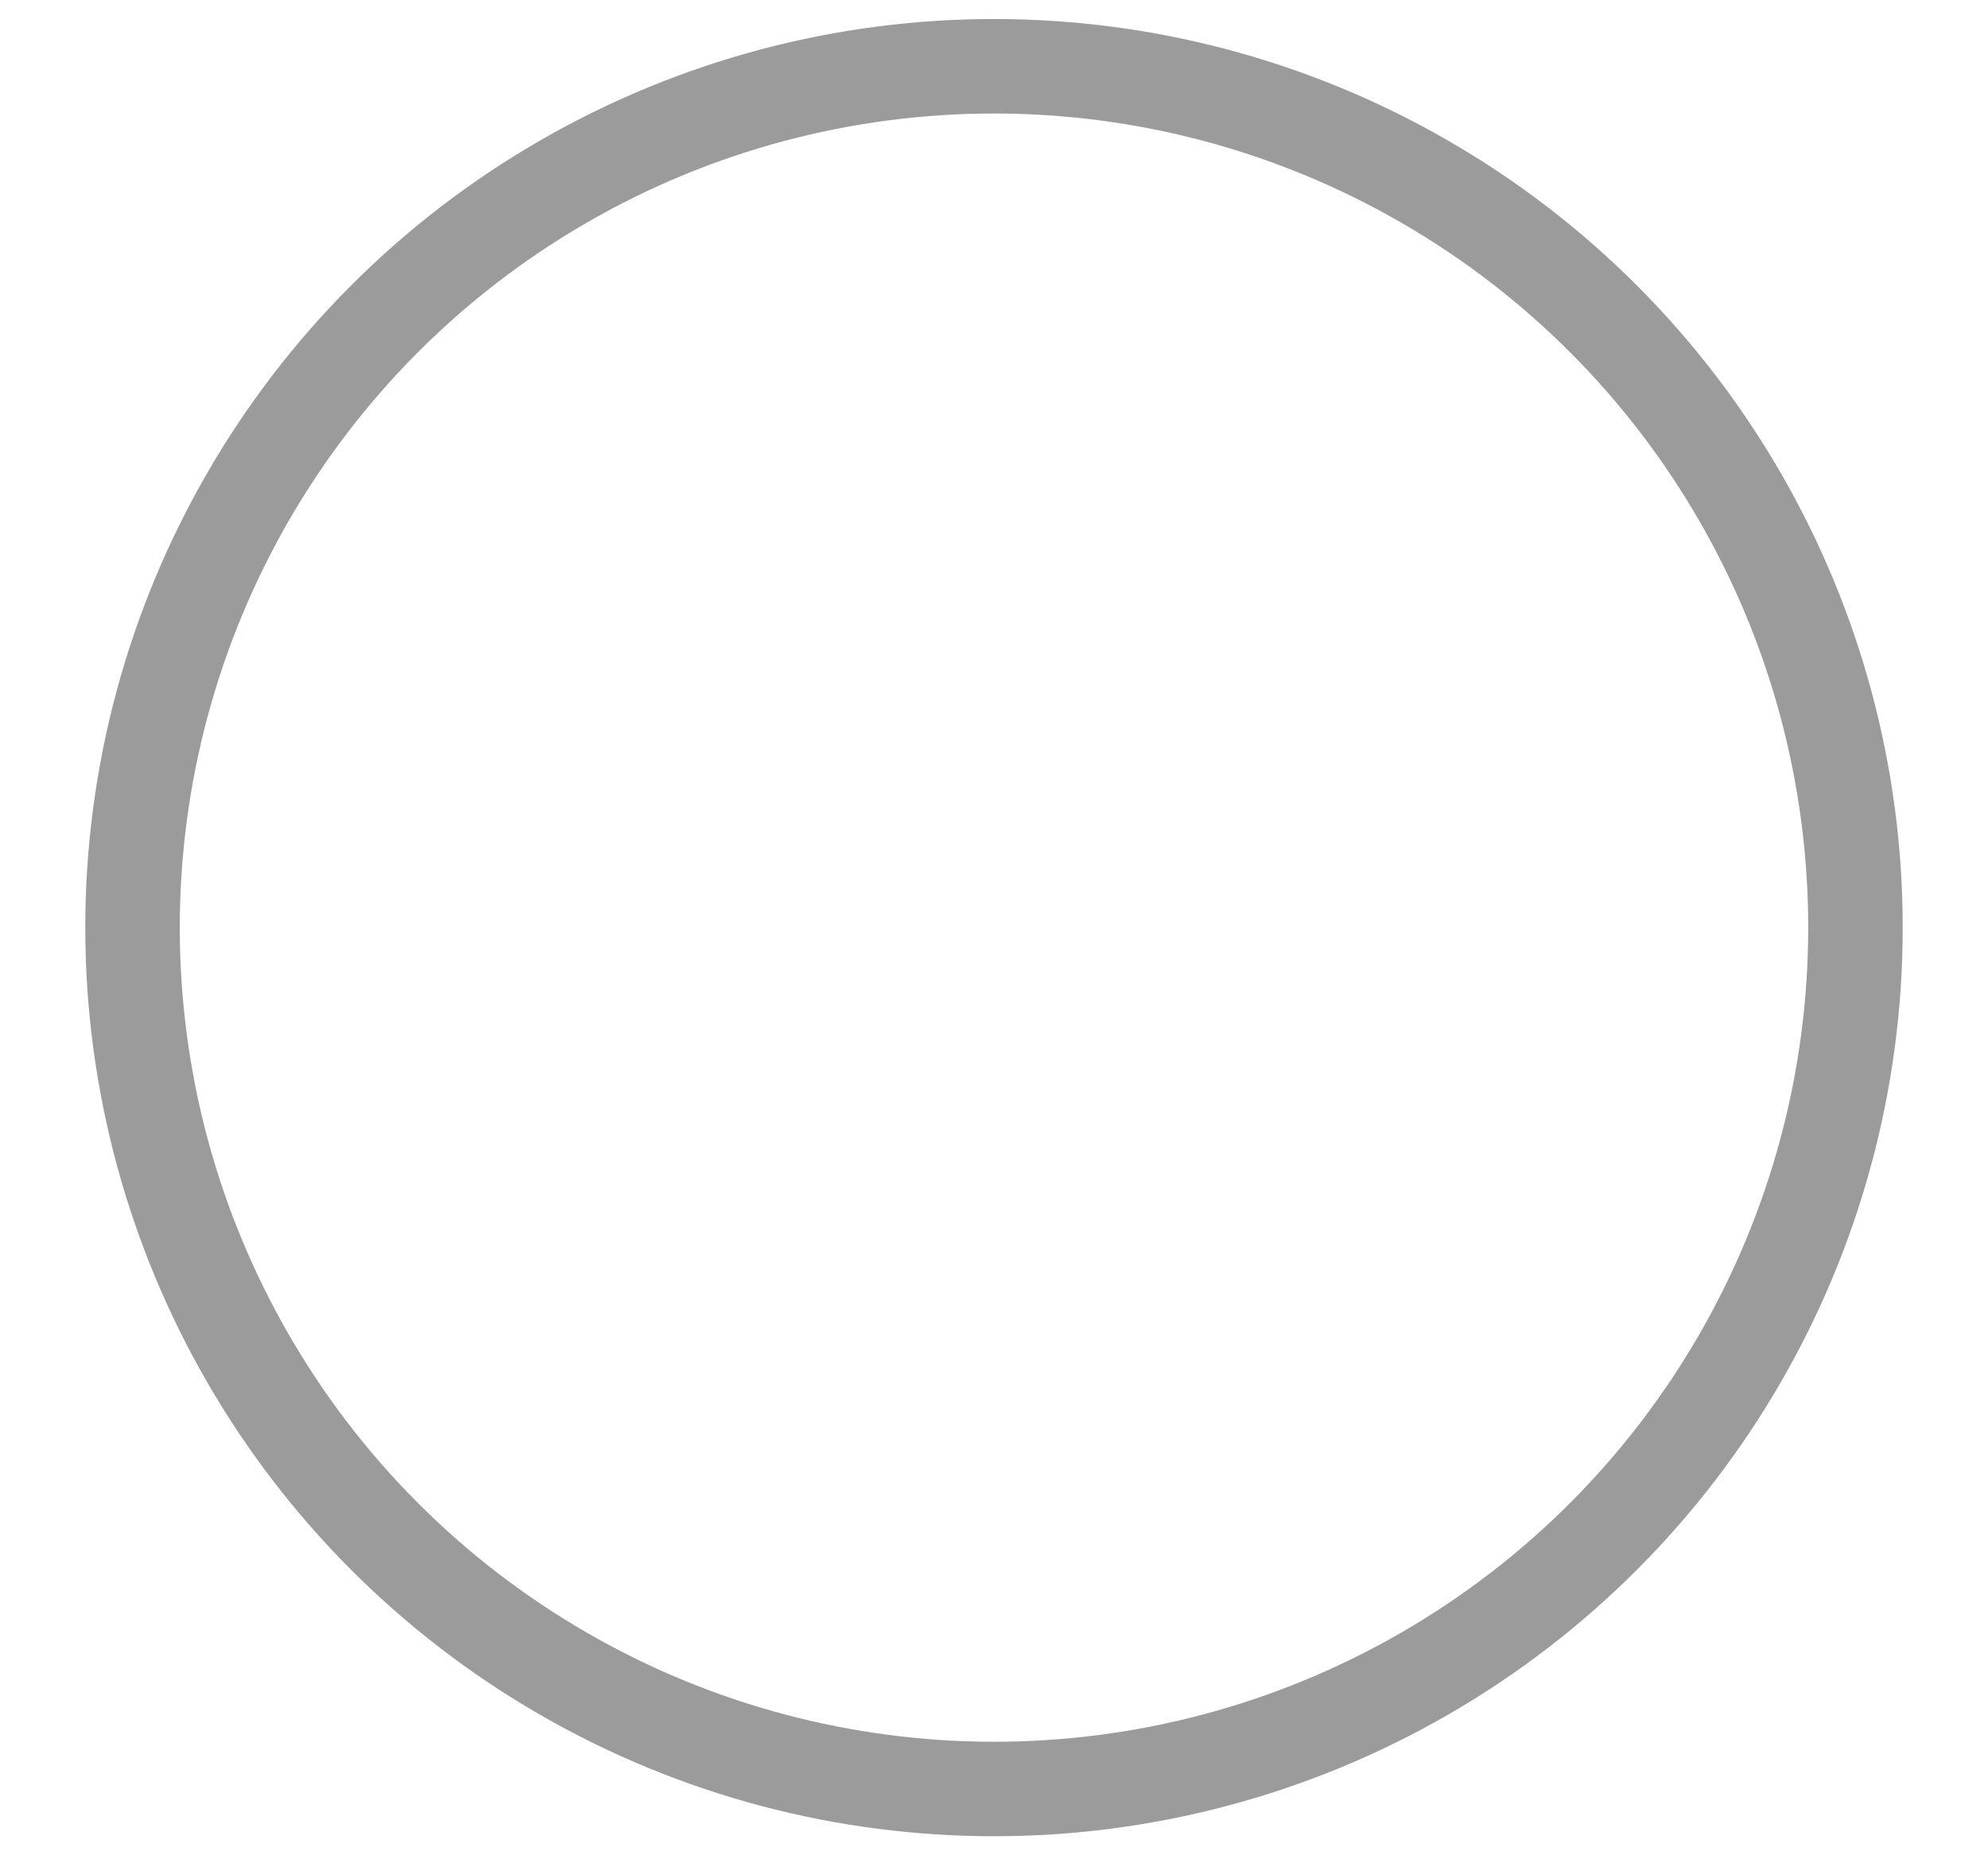 <?xml version="1.0" encoding="UTF-8"?>
<svg width="15px" height="14px" viewBox="0 0 15 14" version="1.1" xmlns="http://www.w3.org/2000/svg" xmlns:xlink="http://www.w3.org/1999/xlink">
    <!-- Generator: sketchtool 51.2 (57519) - http://www.bohemiancoding.com/sketch -->
    <title>2E8E878D-FBC6-42B4-8F62-7A3CA64AC882</title>
    <desc>Created with sketchtool.</desc>
    <defs></defs>
    <g id="Ürün-Kartı" stroke="none" stroke-width="1" fill="none" fill-rule="evenodd">
        <g id="Listeleme_Main" transform="translate(-93, -285)" stroke="#9B9B9B" stroke-width="0.713">
            <g id="Group-3" transform="translate(8, 8)">
                <g id="Group-8" transform="translate(78, 269)">
                    <g id="Group-4">
                        <circle id="Oval-2-Copy-9" cx="14.5" cy="15" r="6.5"></circle>
                    </g>
                </g>
            </g>
        </g>
    </g>
</svg>